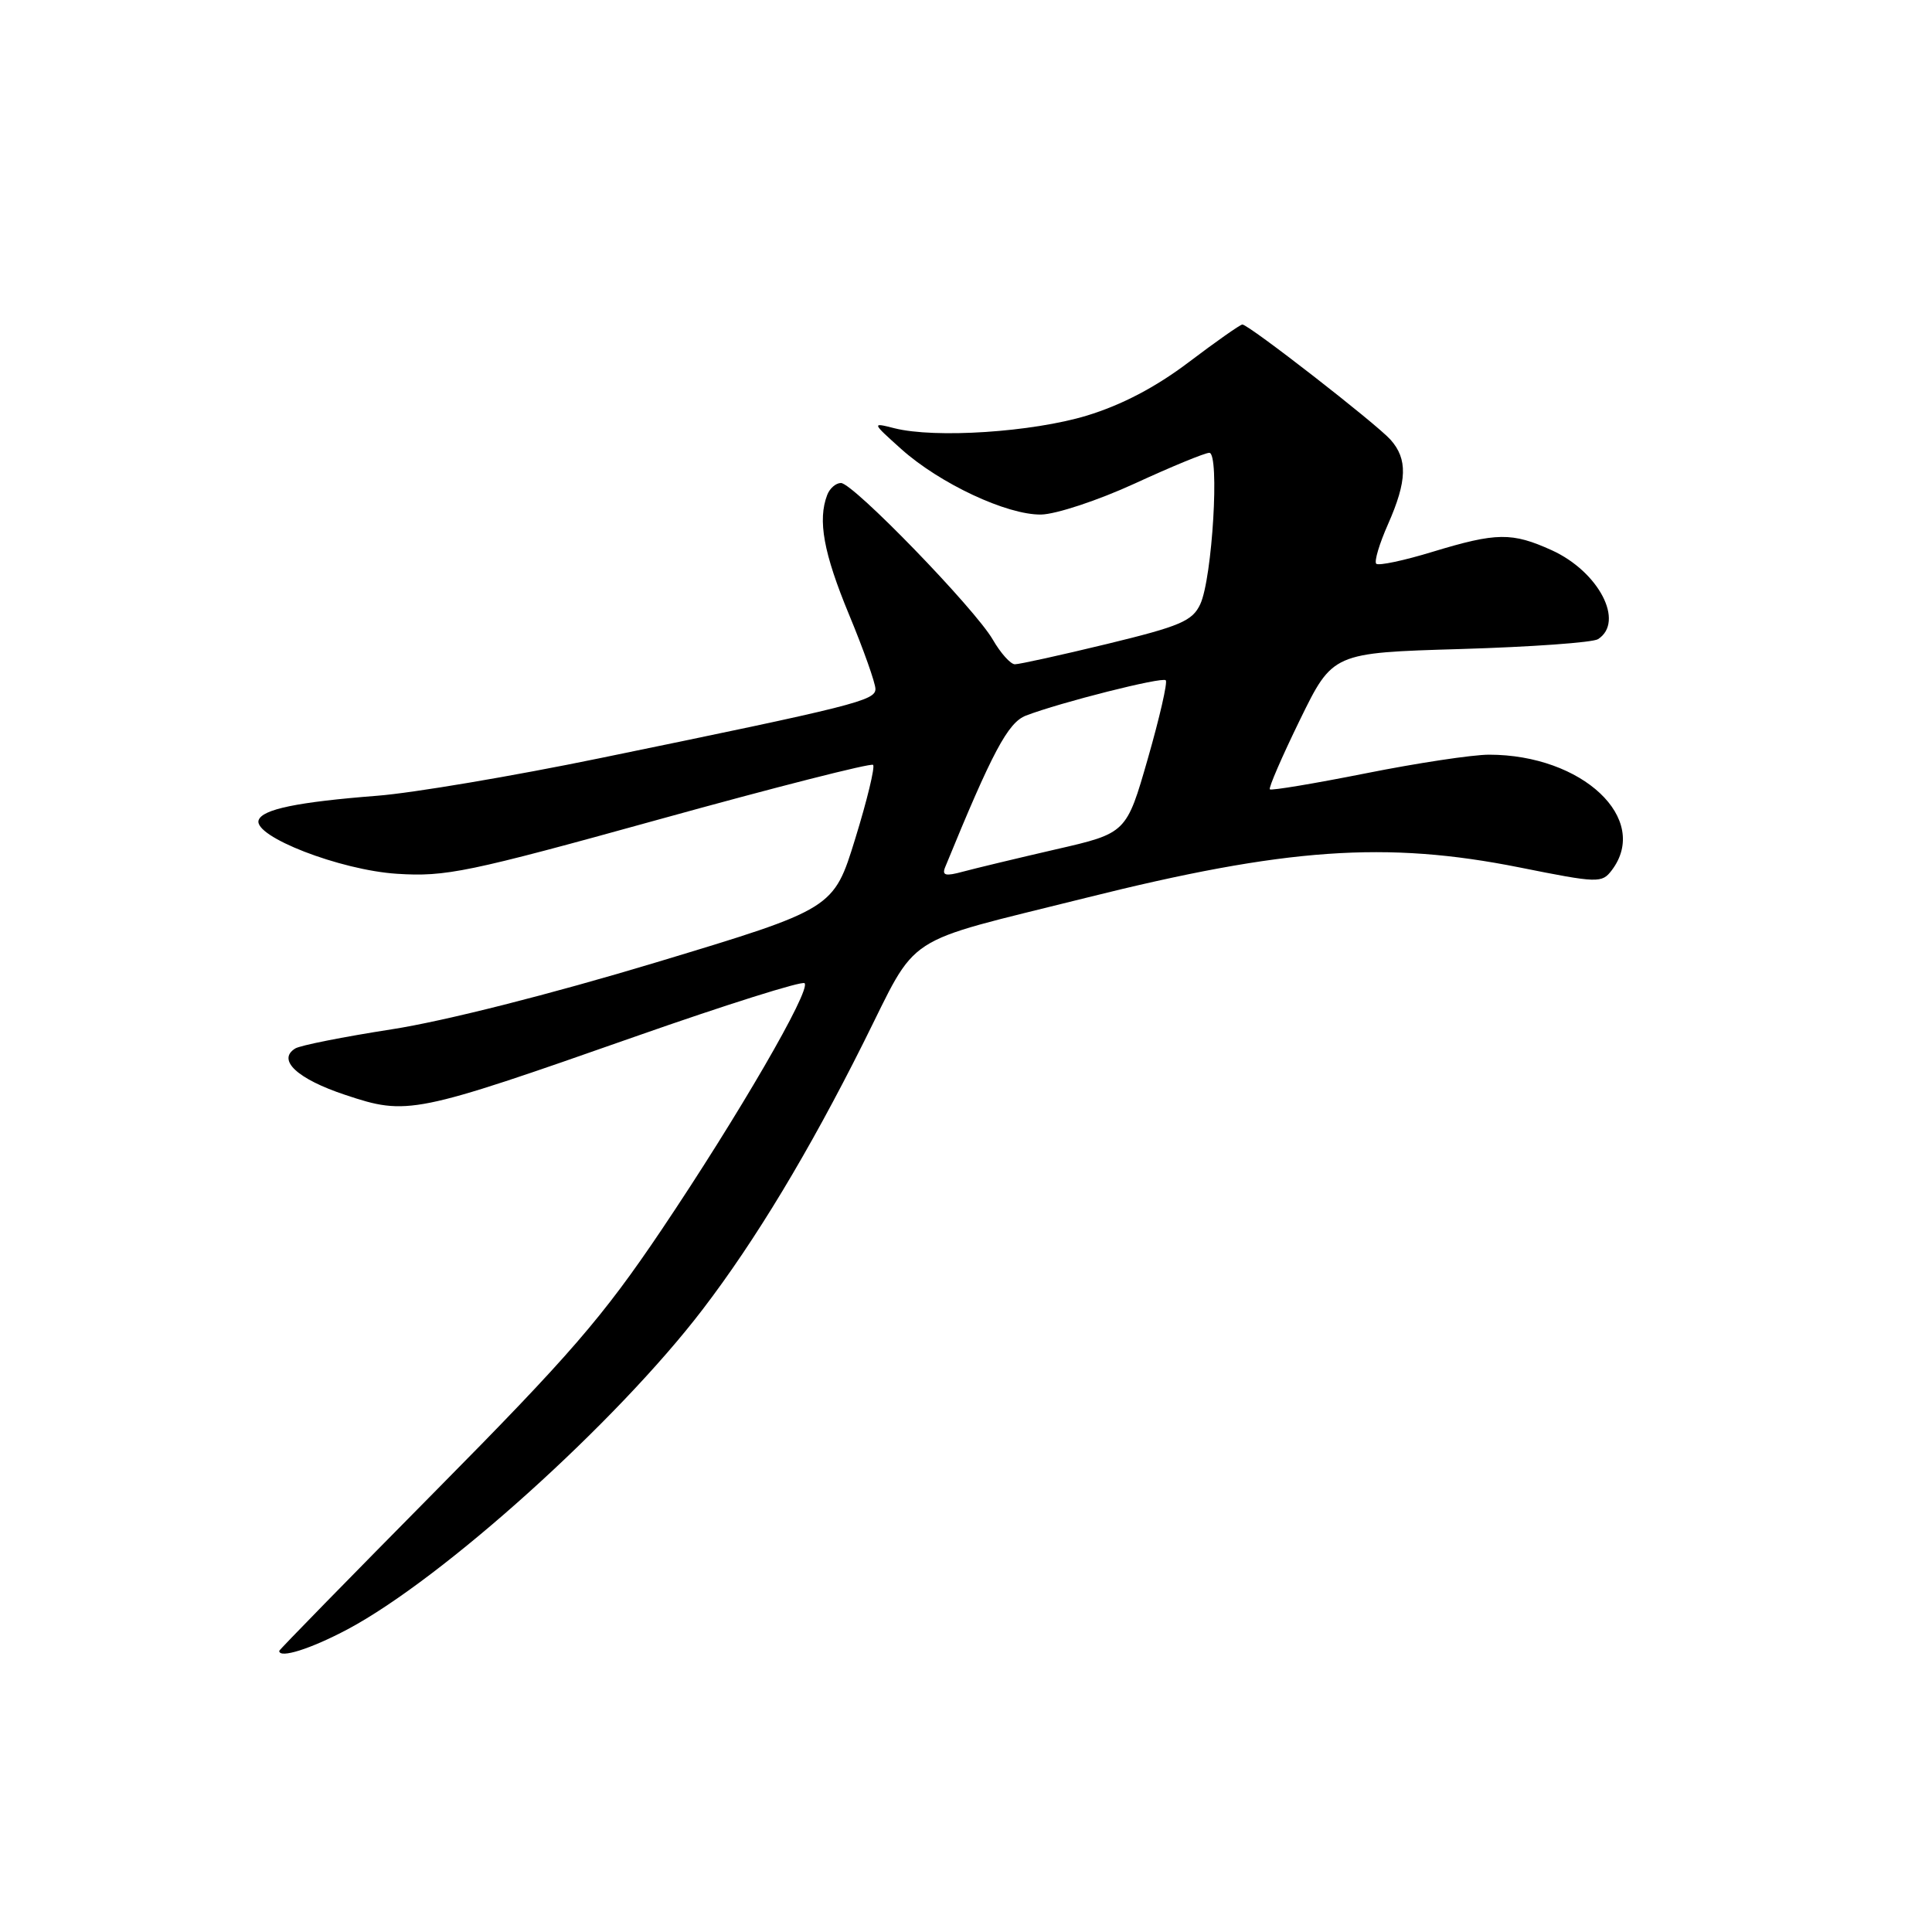 <?xml version="1.0" encoding="UTF-8" standalone="no"?>
<!DOCTYPE svg PUBLIC "-//W3C//DTD SVG 1.1//EN" "http://www.w3.org/Graphics/SVG/1.1/DTD/svg11.dtd" >
<svg xmlns="http://www.w3.org/2000/svg" xmlns:xlink="http://www.w3.org/1999/xlink" version="1.1" viewBox="0 0 256 256">
 <g >
 <path fill="currentColor"
d=" M 46.08 215.88 C 58.71 209.14 81.70 188.43 93.11 173.50 C 100.07 164.40 107.18 152.62 114.40 138.19 C 121.83 123.36 119.06 125.18 143.81 118.99 C 170.39 112.34 183.65 111.41 201.35 114.94 C 211.78 117.03 212.25 117.04 213.57 115.31 C 218.72 108.51 209.68 100.00 197.30 100.00 C 195.12 100.00 187.77 101.11 180.97 102.47 C 174.17 103.82 168.45 104.78 168.26 104.59 C 168.07 104.41 169.87 100.26 172.25 95.38 C 176.59 86.50 176.59 86.50 193.54 86.00 C 202.87 85.72 211.06 85.14 211.75 84.69 C 215.31 82.39 211.85 75.75 205.62 72.91 C 200.34 70.52 198.32 70.54 189.85 73.11 C 186.03 74.28 182.66 74.99 182.36 74.70 C 182.07 74.40 182.77 72.05 183.92 69.46 C 186.46 63.71 186.54 60.83 184.25 58.26 C 182.34 56.13 165.46 43.00 164.62 43.00 C 164.34 43.00 161.15 45.24 157.53 47.98 C 153.13 51.31 148.66 53.65 144.01 55.07 C 136.79 57.26 123.90 58.11 118.50 56.74 C 115.50 55.98 115.50 55.98 119.43 59.51 C 124.54 64.08 133.42 68.24 137.94 68.18 C 139.91 68.15 145.48 66.31 150.36 64.07 C 155.22 61.83 159.67 60.00 160.24 60.00 C 161.63 60.00 160.64 76.64 159.04 80.06 C 158.00 82.29 156.40 82.97 146.68 85.33 C 140.53 86.82 135.03 88.03 134.47 88.02 C 133.90 88.01 132.58 86.54 131.55 84.75 C 129.15 80.62 113.04 64.00 111.43 64.00 C 110.76 64.00 109.94 64.71 109.61 65.58 C 108.33 68.92 109.12 73.27 112.50 81.43 C 114.43 86.08 116.00 90.52 116.00 91.29 C 116.00 92.83 113.35 93.50 79.50 100.46 C 67.95 102.84 54.67 105.08 50.00 105.44 C 39.41 106.27 34.76 107.23 34.27 108.68 C 33.56 110.83 45.04 115.29 52.58 115.78 C 59.07 116.20 61.97 115.60 87.42 108.55 C 102.69 104.32 115.41 101.08 115.69 101.35 C 115.96 101.63 114.90 106.03 113.32 111.14 C 110.46 120.42 110.46 120.42 86.98 127.51 C 72.89 131.76 58.86 135.31 51.90 136.39 C 45.53 137.38 39.77 138.52 39.12 138.93 C 36.67 140.44 39.39 142.97 45.75 145.08 C 53.97 147.82 54.83 147.65 84.26 137.32 C 96.23 133.12 106.29 129.95 106.61 130.28 C 107.50 131.17 97.84 147.82 87.63 163.00 C 79.86 174.53 75.52 179.56 57.77 197.50 C 46.35 209.05 37.00 218.61 37.00 218.75 C 37.00 219.81 41.19 218.48 46.08 215.88 Z  M 125.24 114.90 C 131.50 99.61 133.56 95.74 135.94 94.82 C 140.51 93.07 154.00 89.66 154.47 90.14 C 154.73 90.40 153.66 95.06 152.10 100.50 C 149.26 110.40 149.26 110.40 139.88 112.55 C 134.72 113.74 129.19 115.07 127.59 115.50 C 125.28 116.13 124.79 116.01 125.24 114.90 Z "/>
</g>
</svg>